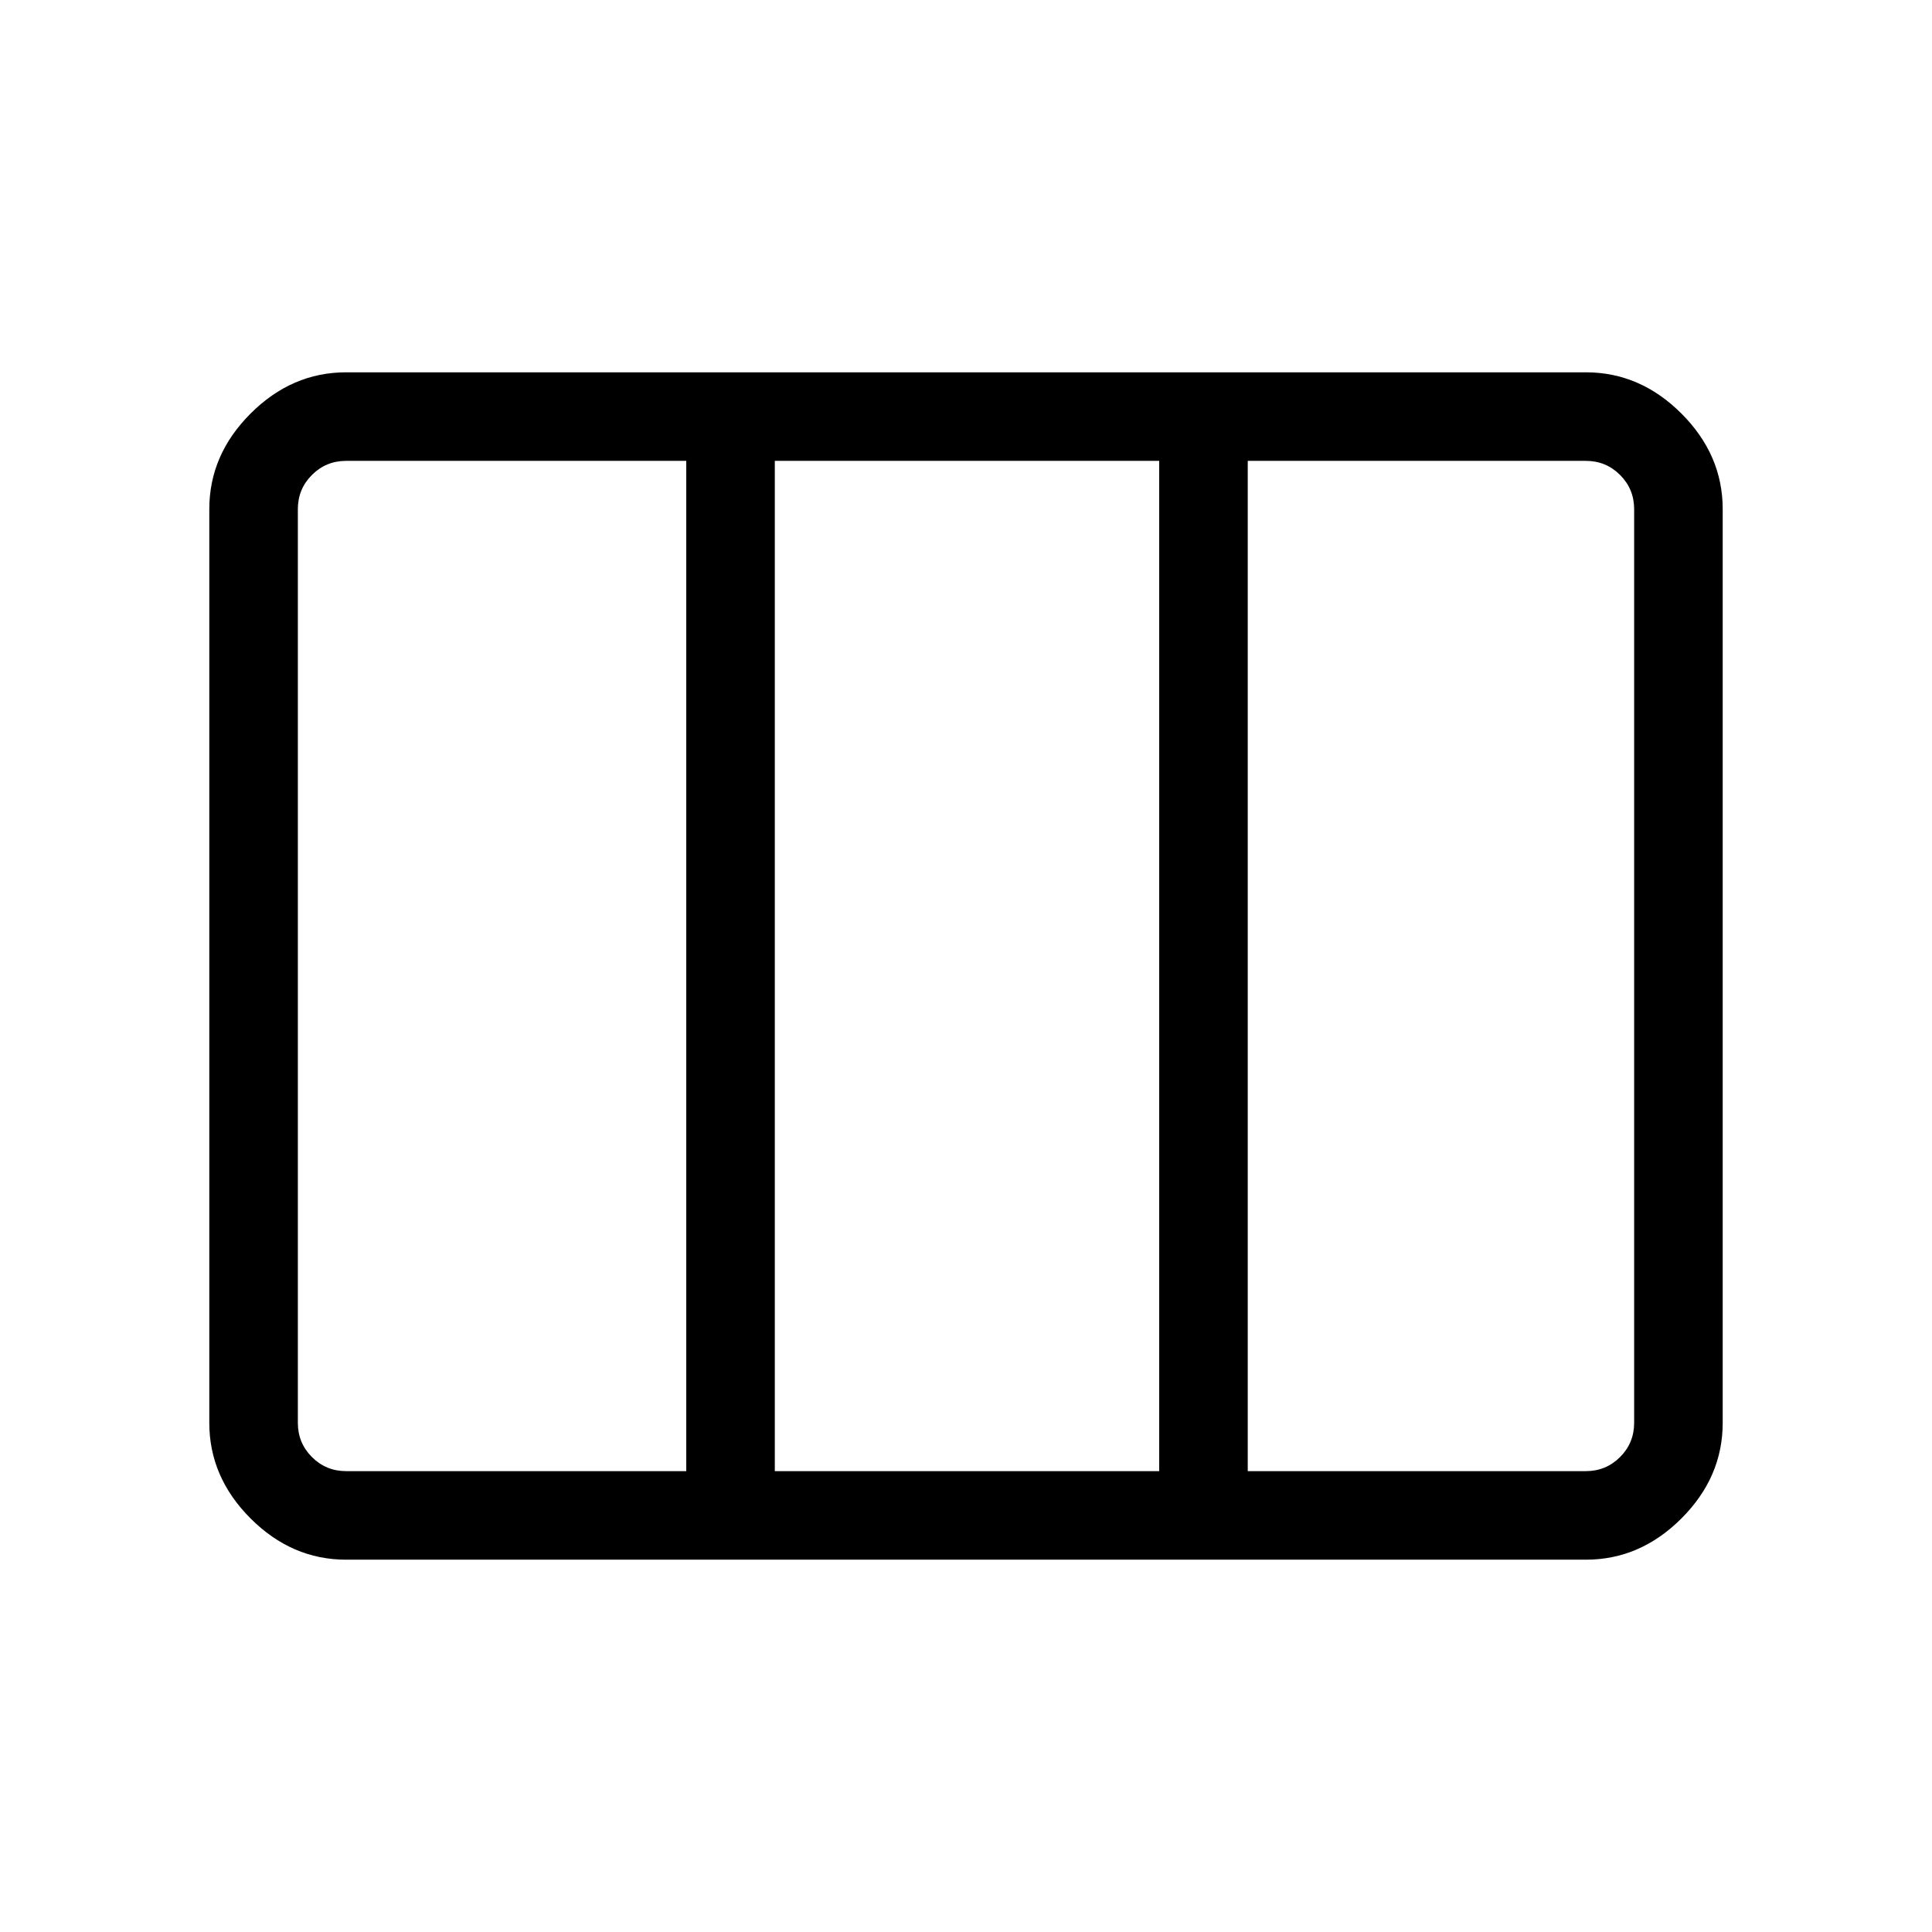 <svg xmlns="http://www.w3.org/2000/svg" height="48" width="48"><path d="M8.6 36.55H17.05Q17.05 36.55 17.05 36.55Q17.05 36.55 17.05 36.55V11.45Q17.05 11.45 17.05 11.45Q17.05 11.45 17.05 11.45H8.6Q8.1 11.45 7.75 11.8Q7.4 12.15 7.4 12.65V35.35Q7.4 35.85 7.75 36.2Q8.1 36.55 8.6 36.55ZM19.25 36.55H28.8Q28.8 36.55 28.8 36.55Q28.8 36.55 28.8 36.55V11.45Q28.8 11.45 28.8 11.45Q28.8 11.45 28.8 11.45H19.25Q19.25 11.45 19.25 11.45Q19.25 11.45 19.25 11.45V36.55Q19.25 36.55 19.25 36.55Q19.25 36.55 19.25 36.55ZM31 36.55H39.4Q39.9 36.55 40.25 36.2Q40.6 35.85 40.6 35.35V12.65Q40.6 12.15 40.25 11.8Q39.9 11.45 39.4 11.45H31Q31 11.45 31 11.45Q31 11.45 31 11.45V36.55Q31 36.55 31 36.55Q31 36.55 31 36.55ZM8.6 38.75Q7.25 38.75 6.225 37.725Q5.2 36.7 5.2 35.35V12.65Q5.2 11.3 6.225 10.275Q7.25 9.25 8.6 9.25H39.4Q40.75 9.25 41.775 10.275Q42.8 11.3 42.8 12.65V35.35Q42.8 36.7 41.775 37.725Q40.75 38.75 39.4 38.75Z"/></svg>